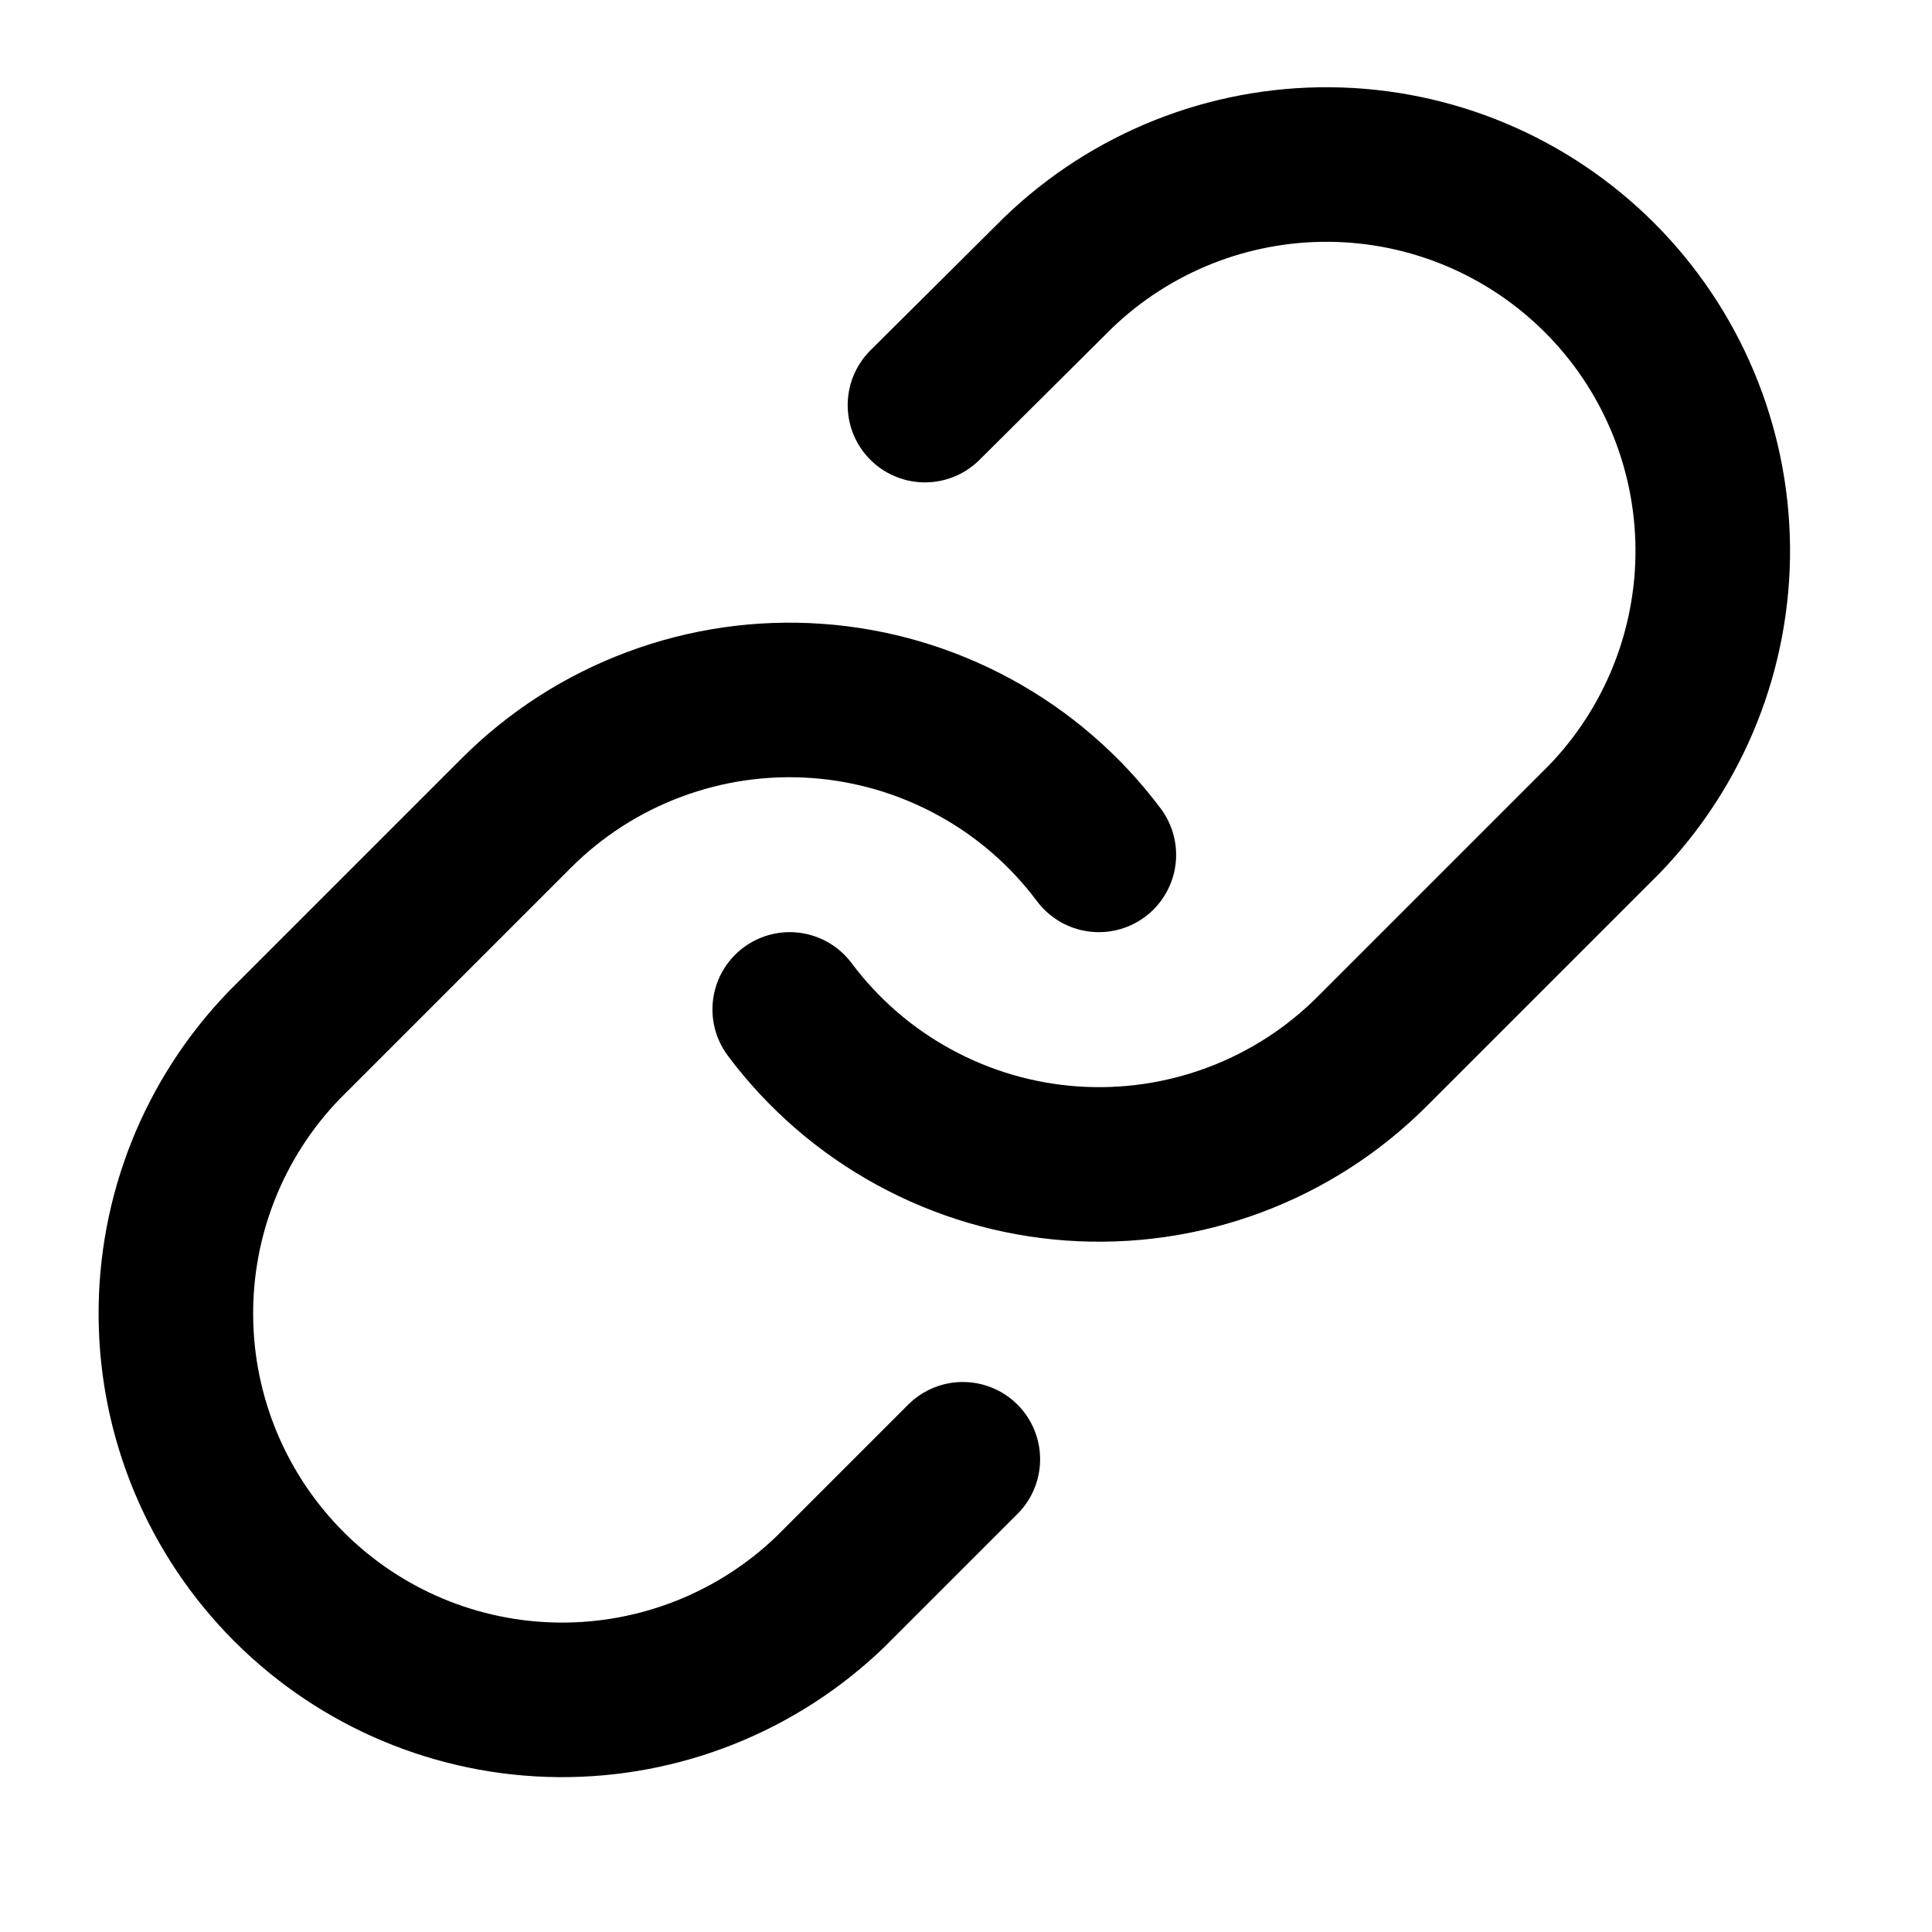 <svg width="25" height="25" viewBox="0 0 25 25" fill="none" xmlns="http://www.w3.org/2000/svg">
<path d="M10.219 13.062C10.649 13.637 11.197 14.112 11.826 14.455C12.455 14.799 13.151 15.004 13.866 15.055C14.581 15.106 15.299 15.003 15.971 14.752C16.642 14.502 17.252 14.11 17.759 13.602L20.759 10.602C21.67 9.659 22.174 8.396 22.163 7.085C22.151 5.774 21.625 4.52 20.698 3.593C19.771 2.666 18.517 2.14 17.206 2.129C15.895 2.118 14.632 2.622 13.689 3.532L11.969 5.242" stroke="black" stroke-width="2" stroke-linecap="round" stroke-linejoin="round"/>
<path d="M14.219 11.062C13.79 10.488 13.242 10.013 12.613 9.67C11.983 9.326 11.288 9.121 10.572 9.07C9.857 9.019 9.14 9.122 8.468 9.373C7.796 9.623 7.186 10.015 6.679 10.523L3.679 13.523C2.768 14.466 2.264 15.729 2.276 17.04C2.287 18.351 2.813 19.605 3.74 20.532C4.667 21.459 5.921 21.985 7.232 21.996C8.543 22.007 9.806 21.503 10.749 20.593L12.459 18.883" stroke="black" stroke-width="2" stroke-linecap="round" stroke-linejoin="round"/>
</svg>
